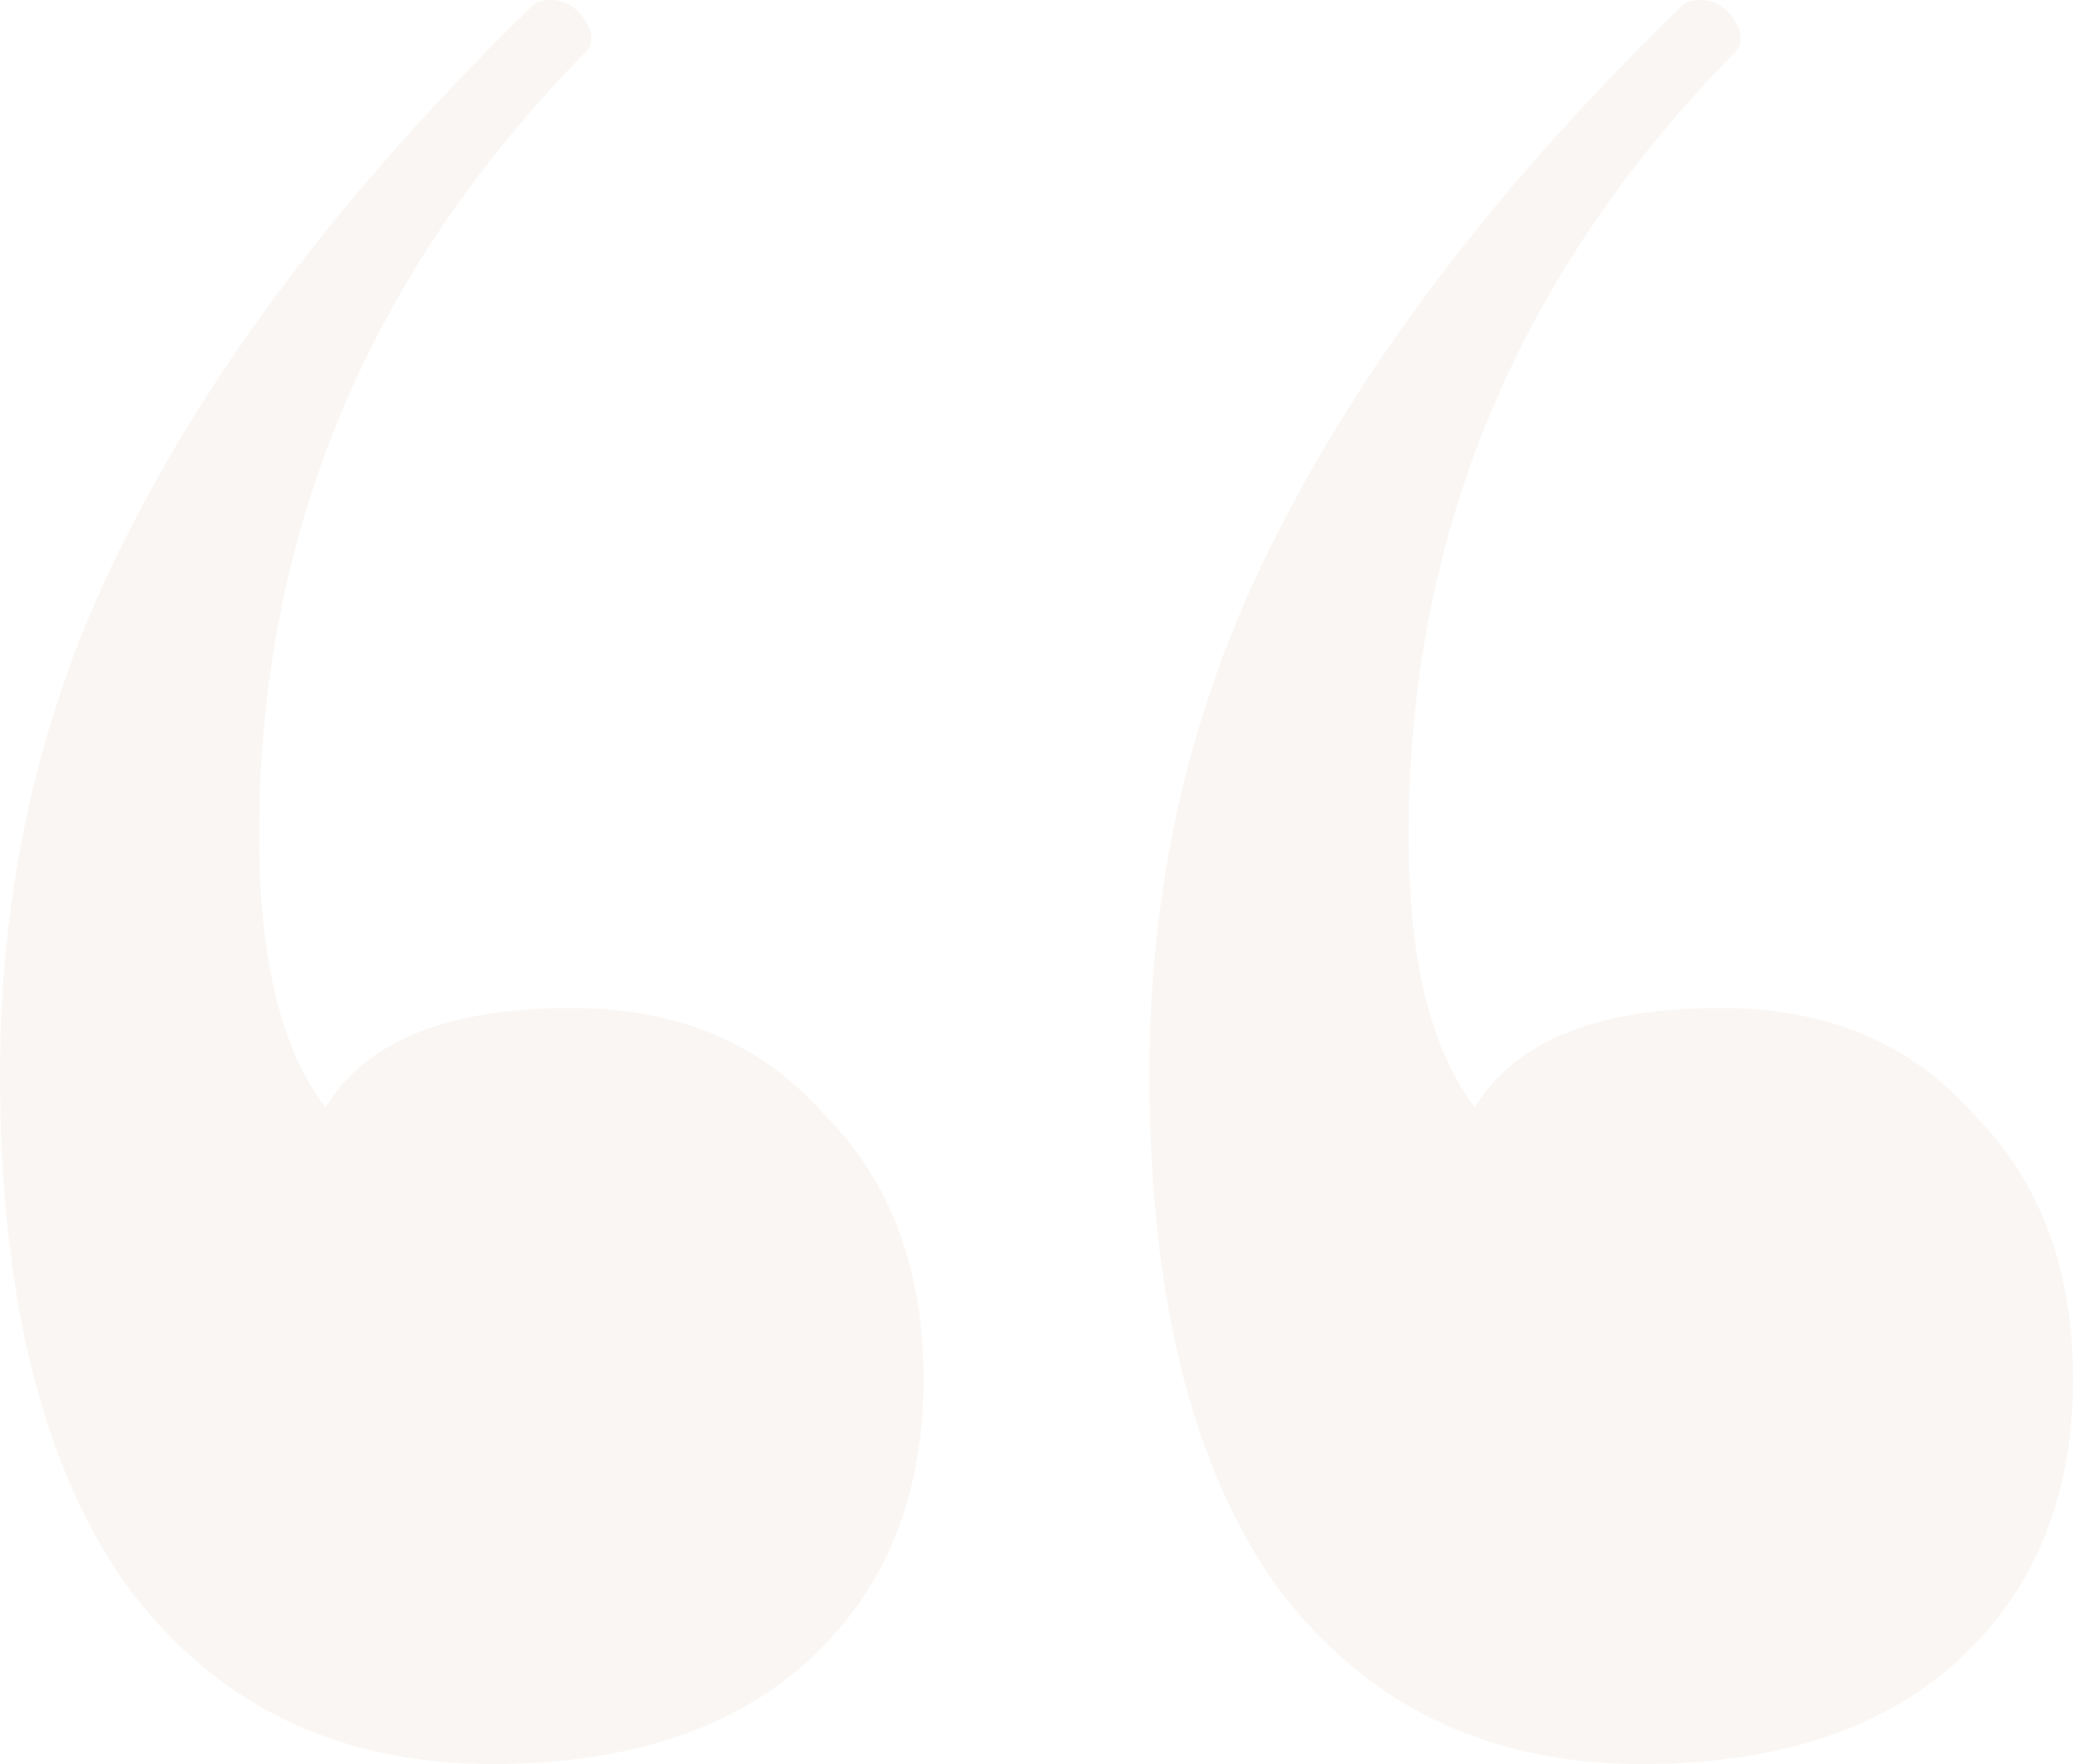<svg width="248" height="211" viewBox="0 0 248 211" fill="none" xmlns="http://www.w3.org/2000/svg">
<path opacity="0.2" d="M68.359 120.571C81.077 120.571 91.145 124.802 98.564 133.263C106.513 141.195 110.487 151.772 110.487 164.992C110.487 179.271 105.718 190.64 96.18 199.102C87.171 207.034 74.718 211 58.821 211C40.273 211 25.701 203.861 15.103 189.583C5.034 175.305 0 154.945 0 128.504C0 104.707 5.299 82.761 15.897 62.665C26.496 42.041 42.393 21.417 63.59 0.793C64.12 0.264 64.915 0 65.974 0C67.564 0 68.889 0.793 69.949 2.38C71.009 3.966 71.009 5.288 69.949 6.346C43.983 32.787 31 63.987 31 99.947C31 114.754 33.65 125.595 38.949 132.47C43.718 124.538 53.521 120.571 68.359 120.571ZM205.872 120.571C218.59 120.571 228.658 124.802 236.077 133.263C244.026 141.195 248 151.772 248 164.992C248 179.271 243.231 190.64 233.692 199.102C224.684 207.034 212.231 211 196.333 211C177.786 211 163.214 203.861 152.615 189.583C142.547 175.305 137.513 154.945 137.513 128.504C137.513 104.707 142.812 82.761 153.41 62.665C164.009 42.041 179.906 21.417 201.103 0.793C201.632 0.264 202.427 0 203.487 0C205.077 0 206.402 0.793 207.462 2.38C208.521 3.966 208.521 5.288 207.462 6.346C181.496 32.787 168.513 63.987 168.513 99.947C168.513 114.754 171.162 125.595 176.462 132.47C181.231 124.538 191.034 120.571 205.872 120.571Z" fill="#E9D6C7"/>
</svg>
